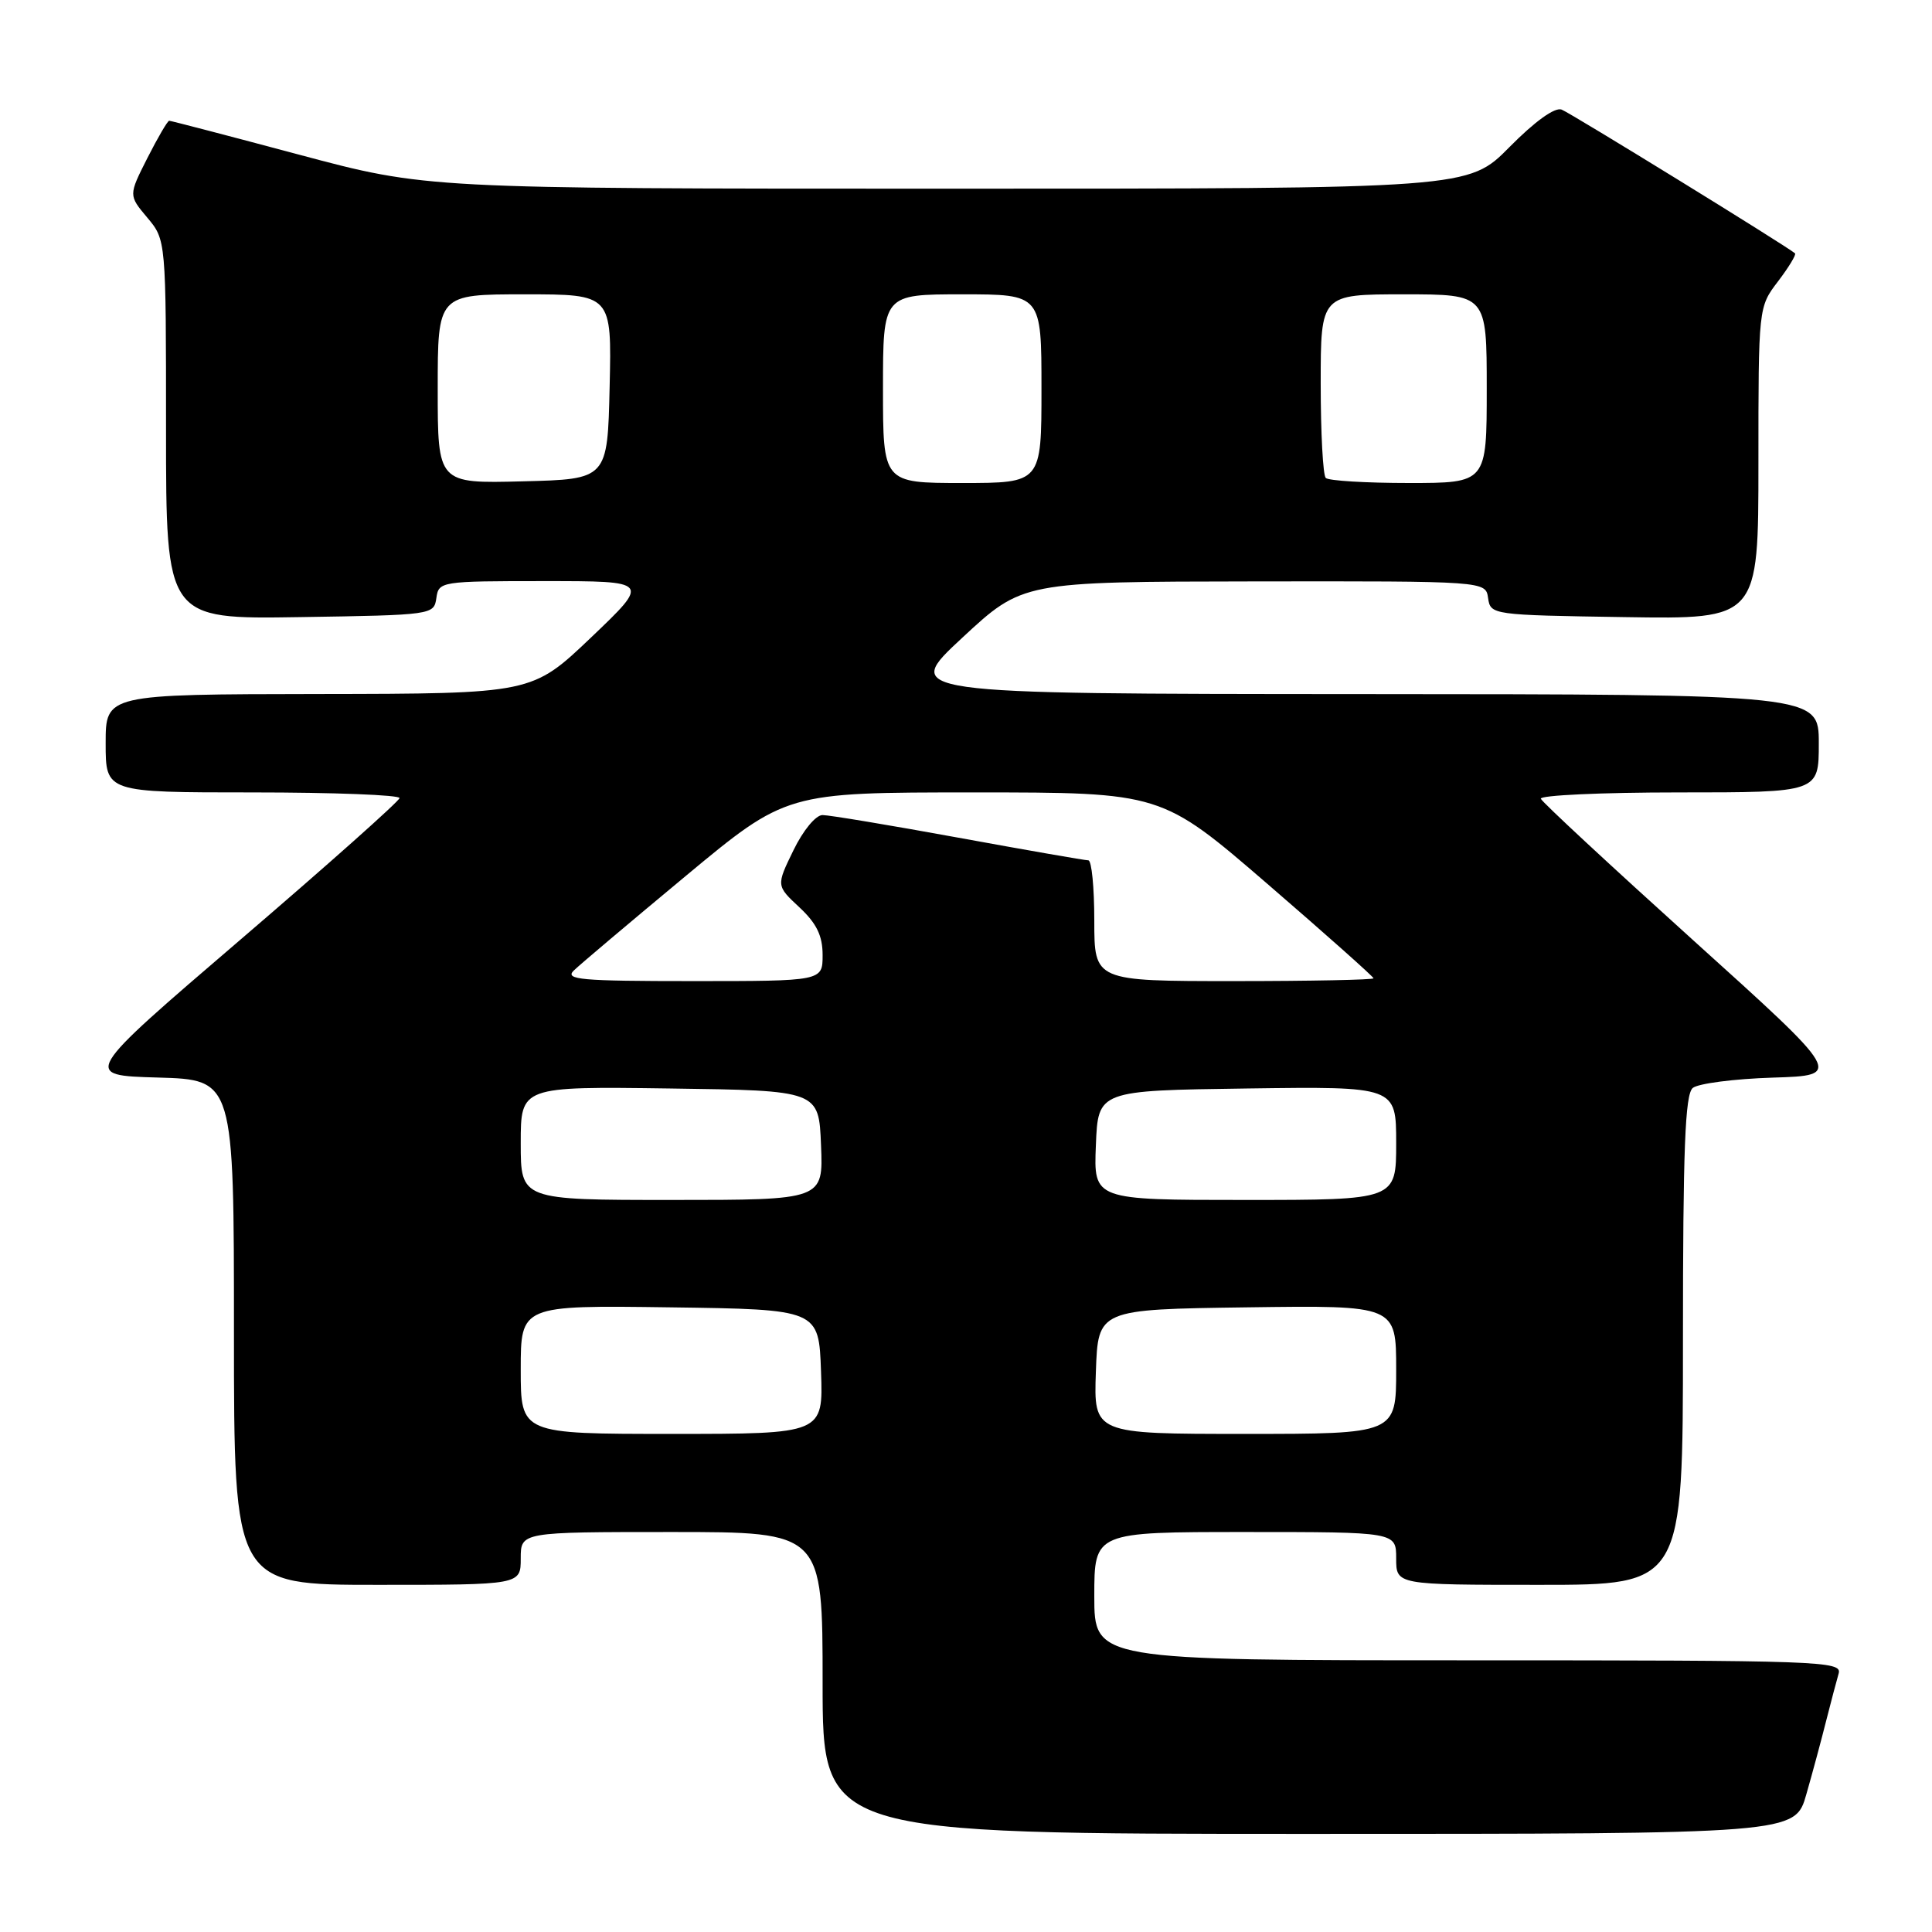 <?xml version="1.0" encoding="UTF-8" standalone="no"?>
<!DOCTYPE svg PUBLIC "-//W3C//DTD SVG 1.1//EN" "http://www.w3.org/Graphics/SVG/1.1/DTD/svg11.dtd" >
<svg xmlns="http://www.w3.org/2000/svg" xmlns:xlink="http://www.w3.org/1999/xlink" version="1.1" viewBox="0 0 256 256">
 <g >
 <path fill="currentColor"
d=" M 239.35 237.75 C 240.18 234.86 241.36 230.47 241.98 228.00 C 242.61 225.53 243.35 222.71 243.63 221.75 C 244.11 220.10 241.30 220.00 194.57 220.00 C 145.00 220.00 145.00 220.00 145.00 211.50 C 145.00 203.00 145.00 203.00 165.00 203.00 C 185.00 203.00 185.00 203.00 185.00 206.50 C 185.00 210.00 185.00 210.00 204.00 210.00 C 223.00 210.00 223.00 210.00 223.00 177.62 C 223.00 152.22 223.28 145.01 224.30 144.16 C 225.02 143.57 229.79 142.95 234.91 142.79 C 244.21 142.50 244.21 142.50 224.36 124.59 C 213.44 114.73 204.35 106.30 204.17 105.84 C 203.98 105.38 212.20 105.00 222.42 105.00 C 241.00 105.00 241.00 105.00 241.00 98.50 C 241.00 92.00 241.00 92.00 180.25 91.97 C 119.50 91.94 119.50 91.94 127.50 84.51 C 135.50 77.08 135.50 77.08 166.18 77.04 C 196.86 77.00 196.86 77.00 197.18 79.25 C 197.50 81.47 197.70 81.50 215.25 81.77 C 233.00 82.05 233.00 82.05 233.00 61.37 C 233.00 40.69 233.00 40.69 235.60 37.28 C 237.03 35.40 238.04 33.73 237.85 33.57 C 236.73 32.60 208.12 14.98 206.92 14.52 C 206.02 14.18 203.38 16.08 200.02 19.48 C 194.57 25.00 194.57 25.00 125.53 25.00 C 56.50 25.00 56.50 25.00 39.65 20.50 C 30.38 18.02 22.63 16.00 22.42 16.00 C 22.21 16.00 20.91 18.22 19.53 20.94 C 17.03 25.88 17.03 25.88 19.51 28.83 C 22.00 31.79 22.00 31.79 22.00 56.92 C 22.00 82.05 22.00 82.05 39.75 81.77 C 57.30 81.50 57.50 81.47 57.82 79.25 C 58.13 77.04 58.38 77.00 72.15 77.00 C 86.15 77.00 86.15 77.00 78.33 84.46 C 70.50 91.92 70.50 91.92 42.25 91.96 C 14.00 92.00 14.00 92.00 14.00 98.50 C 14.00 105.00 14.00 105.00 33.50 105.00 C 44.23 105.00 52.97 105.34 52.94 105.75 C 52.90 106.16 43.42 114.60 31.87 124.50 C 10.87 142.50 10.87 142.50 20.93 142.78 C 31.00 143.07 31.00 143.07 31.00 176.53 C 31.00 210.00 31.00 210.00 50.00 210.00 C 69.00 210.00 69.00 210.00 69.00 206.50 C 69.00 203.00 69.00 203.00 89.00 203.00 C 109.00 203.00 109.00 203.00 109.00 223.00 C 109.00 243.00 109.00 243.00 173.43 243.00 C 237.86 243.00 237.86 243.00 239.35 237.75 Z  M 69.00 181.48 C 69.00 172.96 69.00 172.96 88.75 173.23 C 108.50 173.50 108.50 173.50 108.79 181.75 C 109.08 190.00 109.08 190.00 89.04 190.00 C 69.00 190.00 69.00 190.00 69.00 181.48 Z  M 145.21 181.75 C 145.50 173.50 145.50 173.50 165.25 173.23 C 185.00 172.96 185.00 172.96 185.00 181.48 C 185.00 190.00 185.00 190.00 164.96 190.00 C 144.92 190.00 144.92 190.00 145.21 181.75 Z  M 69.00 151.48 C 69.00 143.96 69.00 143.96 88.75 144.23 C 108.50 144.50 108.50 144.50 108.79 151.75 C 109.09 159.00 109.09 159.00 89.04 159.00 C 69.00 159.00 69.00 159.00 69.00 151.48 Z  M 145.21 151.75 C 145.50 144.50 145.50 144.50 165.25 144.23 C 185.00 143.96 185.00 143.96 185.00 151.48 C 185.00 159.00 185.00 159.00 164.96 159.00 C 144.91 159.00 144.91 159.00 145.21 151.75 Z  M 76.04 128.59 C 76.84 127.81 83.50 122.19 90.84 116.09 C 104.19 105.00 104.19 105.00 129.04 105.00 C 153.89 105.00 153.89 105.00 167.95 117.13 C 175.68 123.80 182.00 129.43 182.00 129.63 C 182.00 129.83 173.68 130.00 163.50 130.00 C 145.00 130.00 145.00 130.00 145.00 122.00 C 145.00 117.60 144.65 114.00 144.21 114.00 C 143.78 114.00 136.03 112.65 127.00 111.00 C 117.97 109.35 109.86 108.00 108.99 108.00 C 108.09 108.00 106.42 110.02 105.13 112.68 C 102.85 117.36 102.85 117.36 105.93 120.23 C 108.21 122.36 109.00 123.99 109.00 126.55 C 109.00 130.00 109.00 130.00 91.79 130.00 C 76.93 130.00 74.77 129.81 76.04 128.59 Z  M 58.00 51.53 C 58.00 39.00 58.00 39.00 69.53 39.00 C 81.06 39.00 81.06 39.00 80.78 51.25 C 80.50 63.50 80.50 63.50 69.25 63.78 C 58.00 64.07 58.00 64.07 58.00 51.53 Z  M 117.00 51.50 C 117.00 39.00 117.00 39.00 127.50 39.00 C 138.00 39.00 138.00 39.00 138.00 51.50 C 138.00 64.00 138.00 64.00 127.50 64.00 C 117.00 64.00 117.00 64.00 117.00 51.50 Z  M 175.67 63.33 C 175.30 62.97 175.00 57.34 175.00 50.83 C 175.00 39.00 175.00 39.00 186.00 39.00 C 197.00 39.00 197.00 39.00 197.00 51.50 C 197.00 64.00 197.00 64.00 186.67 64.00 C 180.98 64.00 176.03 63.70 175.67 63.33 Z "/>
</g>
</svg>